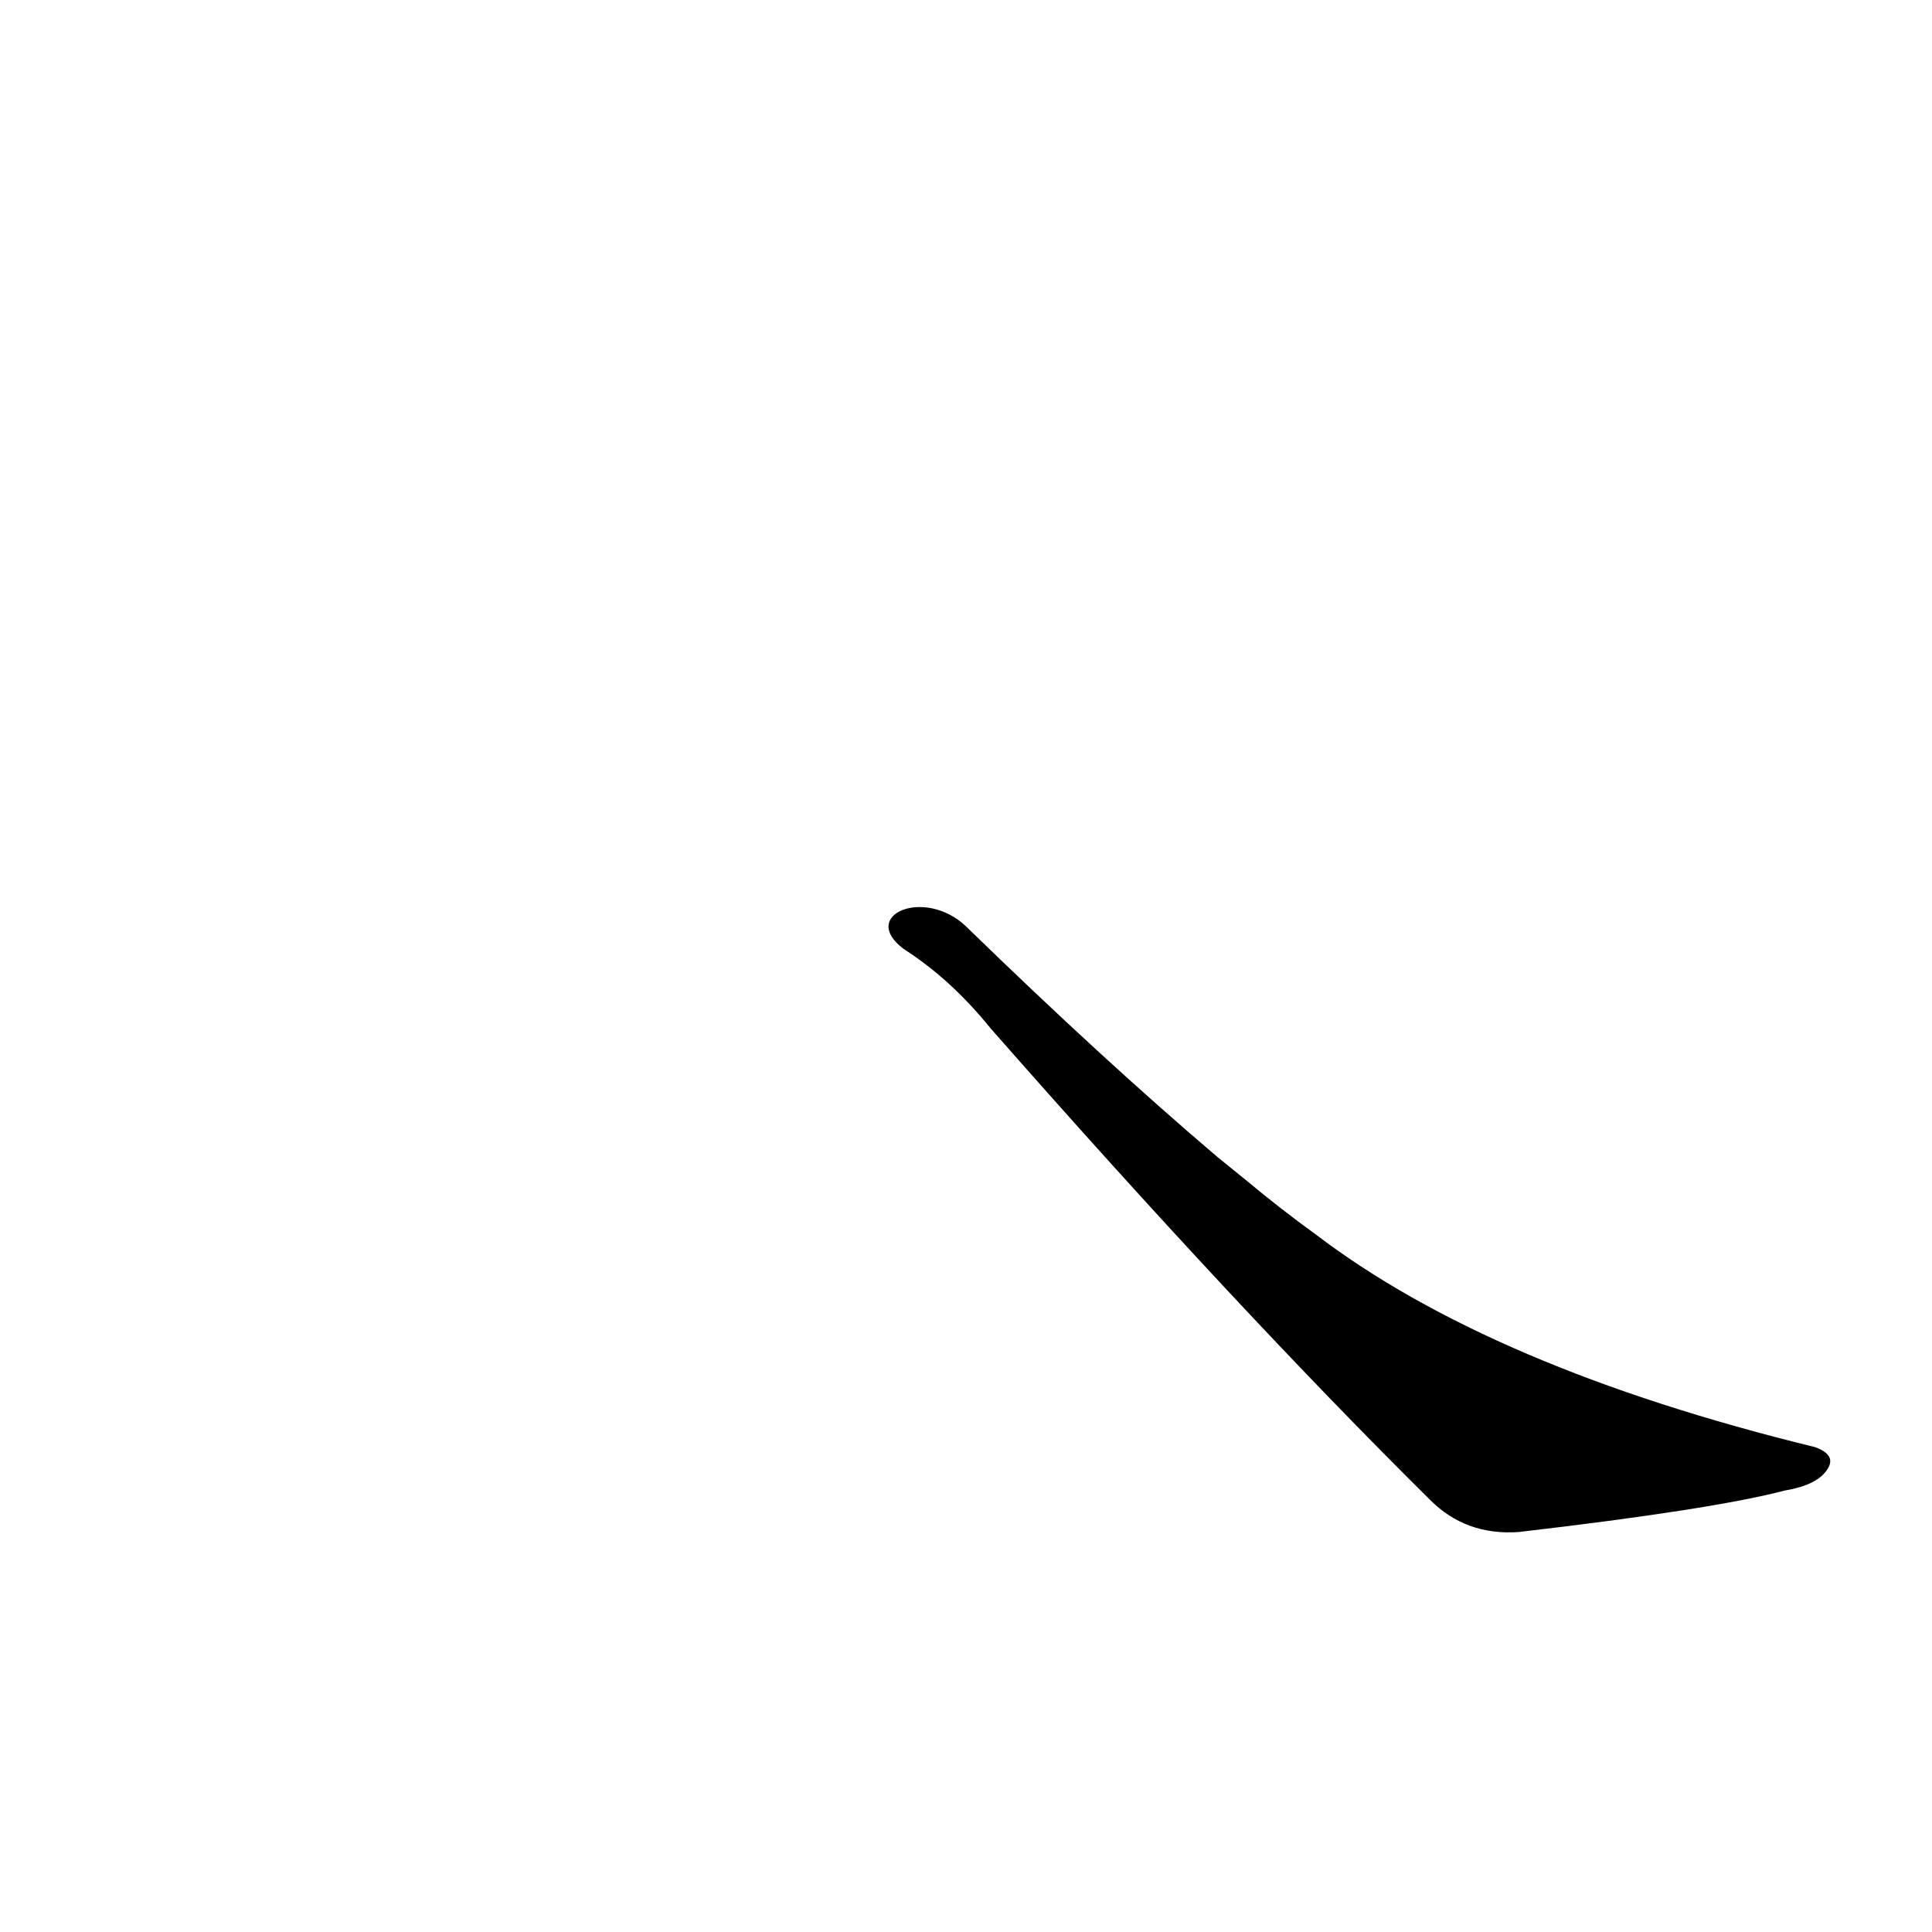 <?xml version='1.0' encoding='utf-8'?>
<svg xmlns="http://www.w3.org/2000/svg" version="1.1" viewBox="0 0 1024 1024"><g transform="scale(1, -1) translate(0, -900)"><path d="M 645 287 Q 585 338 512 409 C 490 430 455 415 479 397 Q 504 381 525 355 Q 655 207 758 105 Q 777 86 805 88 Q 908 100 946 110 Q 964 113 969 122 Q 973 129 962 133 Q 790 175 697 246 Q 679 259 661 274 L 645 287 Z" fill="black" /></g></svg>